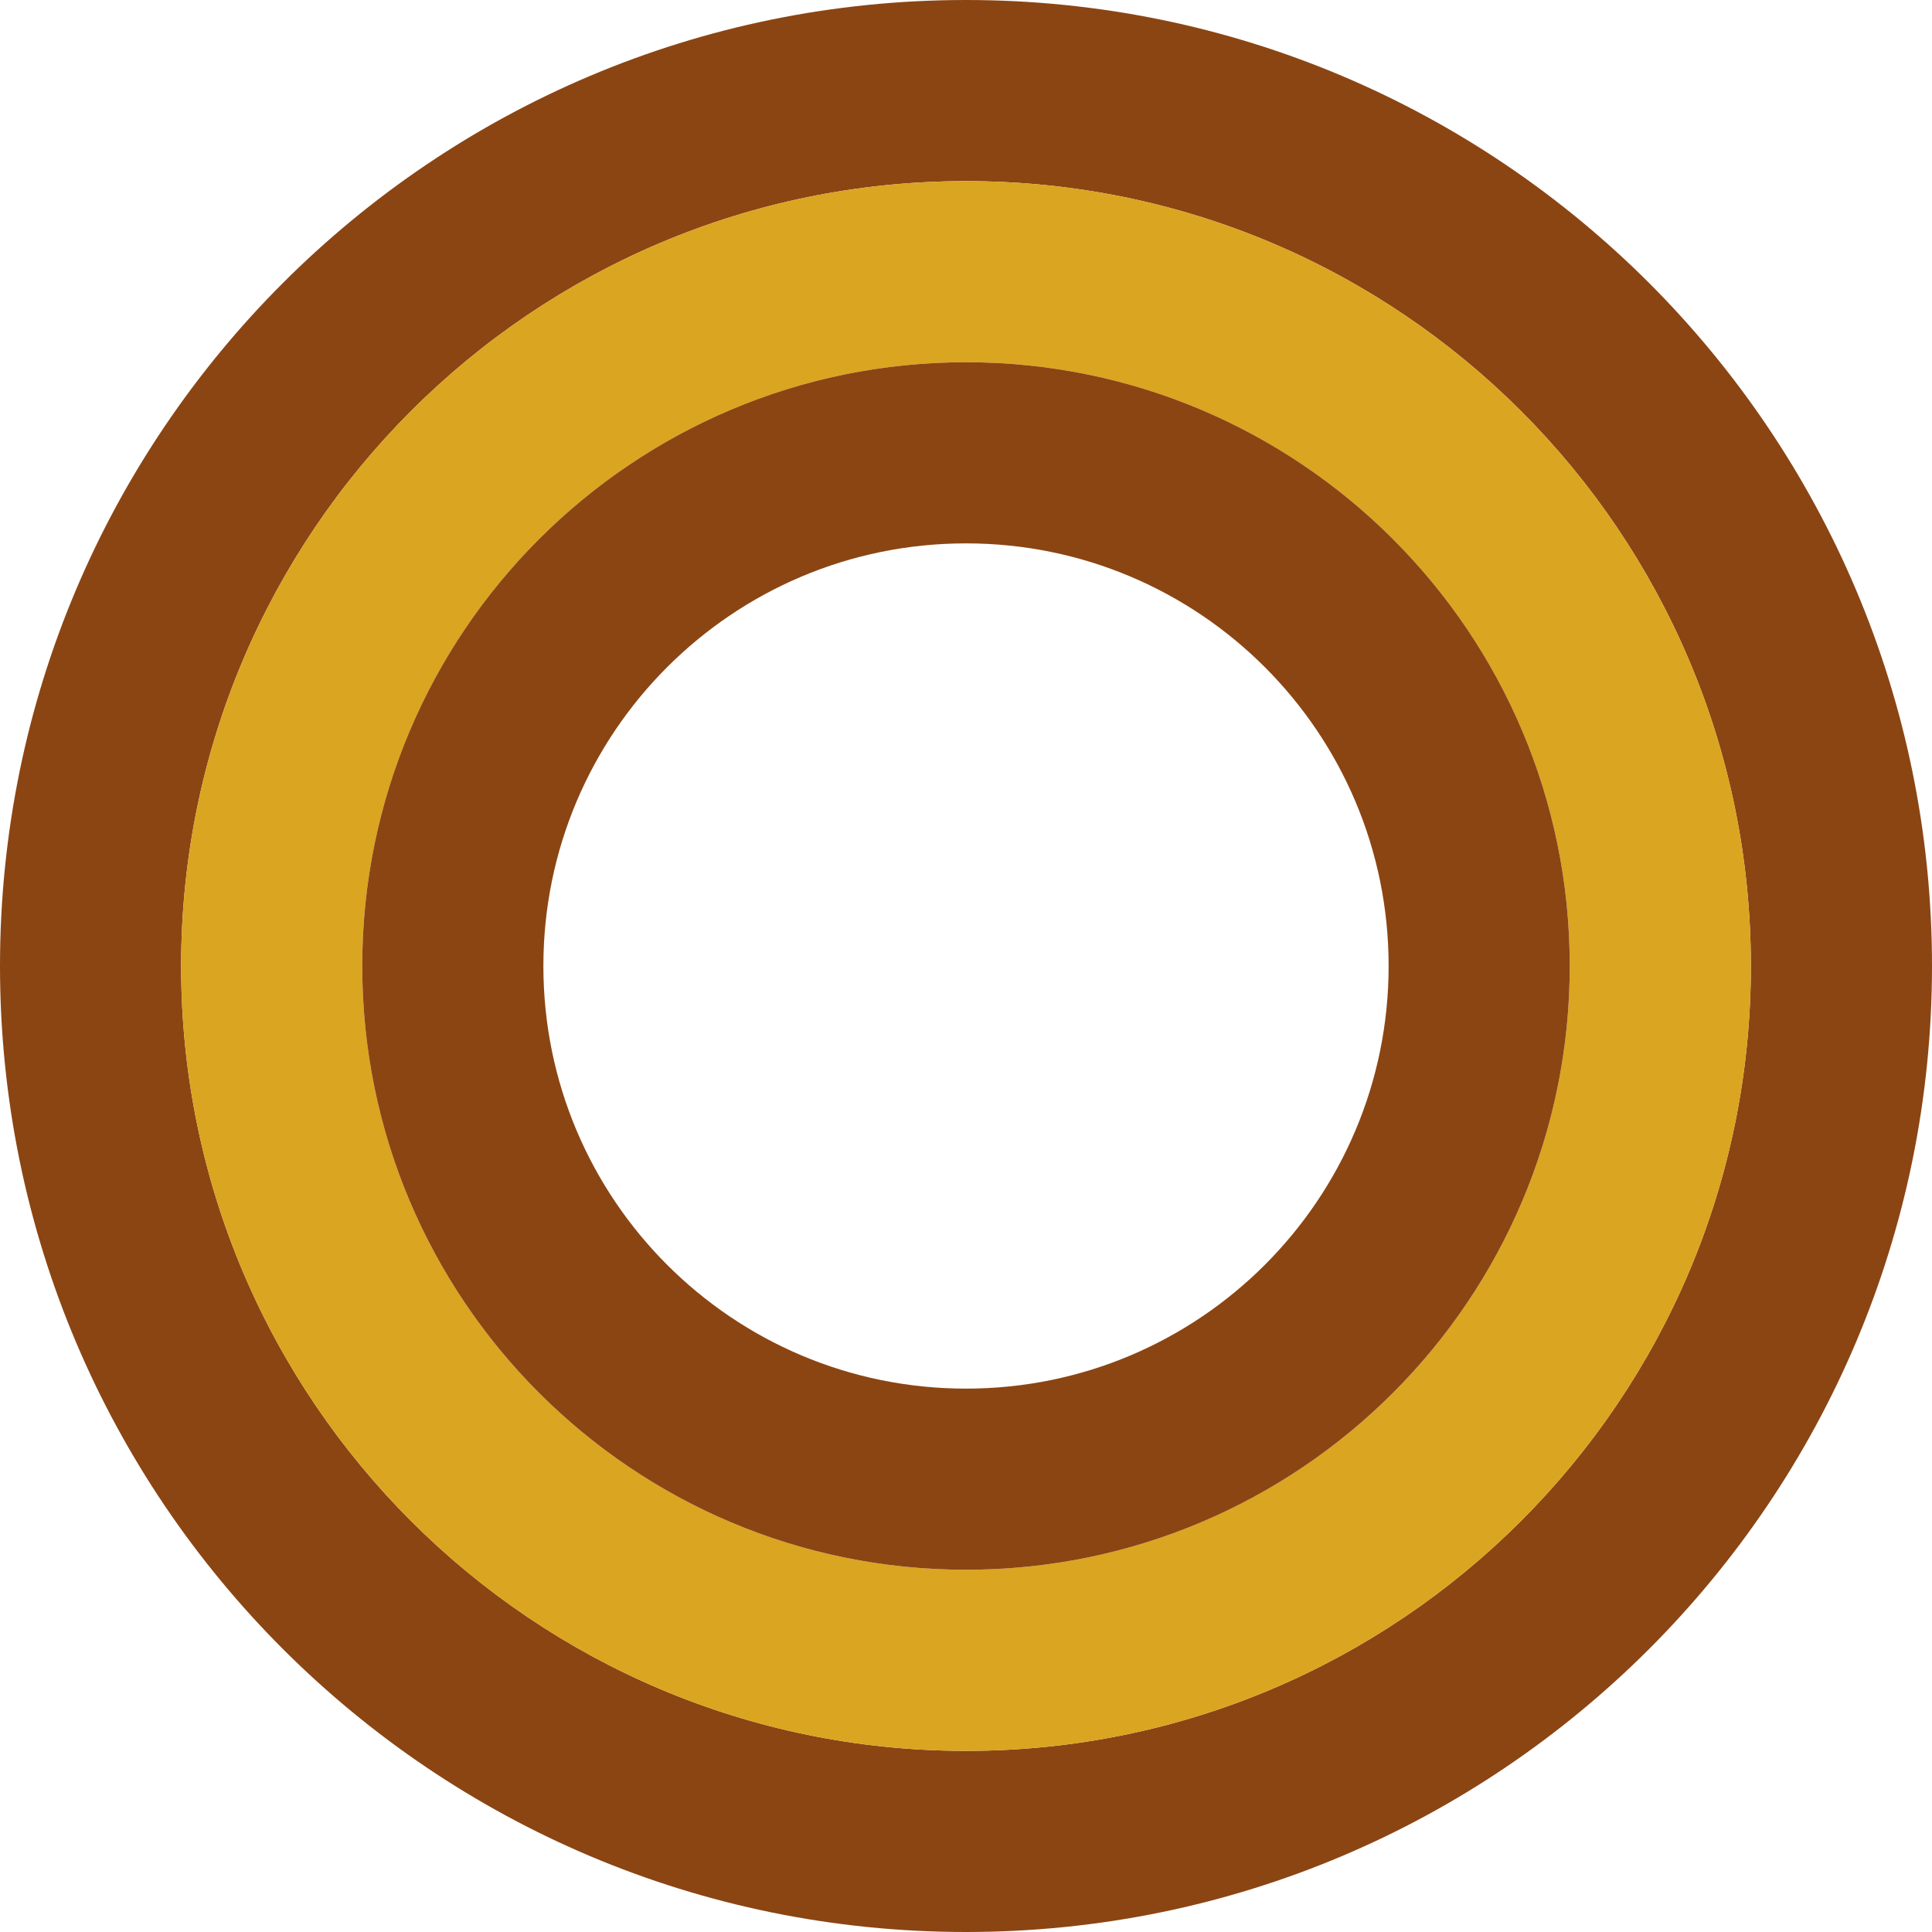 <?xml version="1.0" encoding="UTF-8"?>
<svg width="512" height="512" version="1.1" viewBox="0 0 512 512" xmlns="http://www.w3.org/2000/svg">
 <g transform="translate(0 -540.36)">
  <path d="m256 540.36c-141.38 0-256 114.62-256 256s114.62 256 256 256 256-114.62 256-256-114.62-256-256-256zm0 48c114.88 0 208 93.12 208 208s-93.12 208-208 208-208-93.12-208-208 93.12-208 208-208z" fill="#8B4513"/>
  <path d="m256 588.36c-114.88 0-208 93.12-208 208s93.12 208 208 208 208-93.12 208-208-93.12-208-208-208zm0 48c88.37 0 160 71.63 160 160s-71.63 160-160 160-160-71.63-160-160 71.63-160 160-160z" fill="#DAA520"/>
  <path d="m256 636.36c-88.37 0-160 71.63-160 160s71.63 160 160 160 160-71.63 160-160-71.63-160-160-160zm0 48c61.86 0 112 50.14 112 112s-50.14 112-112 112-112-50.14-112-112 50.14-112 112-112z" fill="#8B4513"/>
 </g>
</svg>